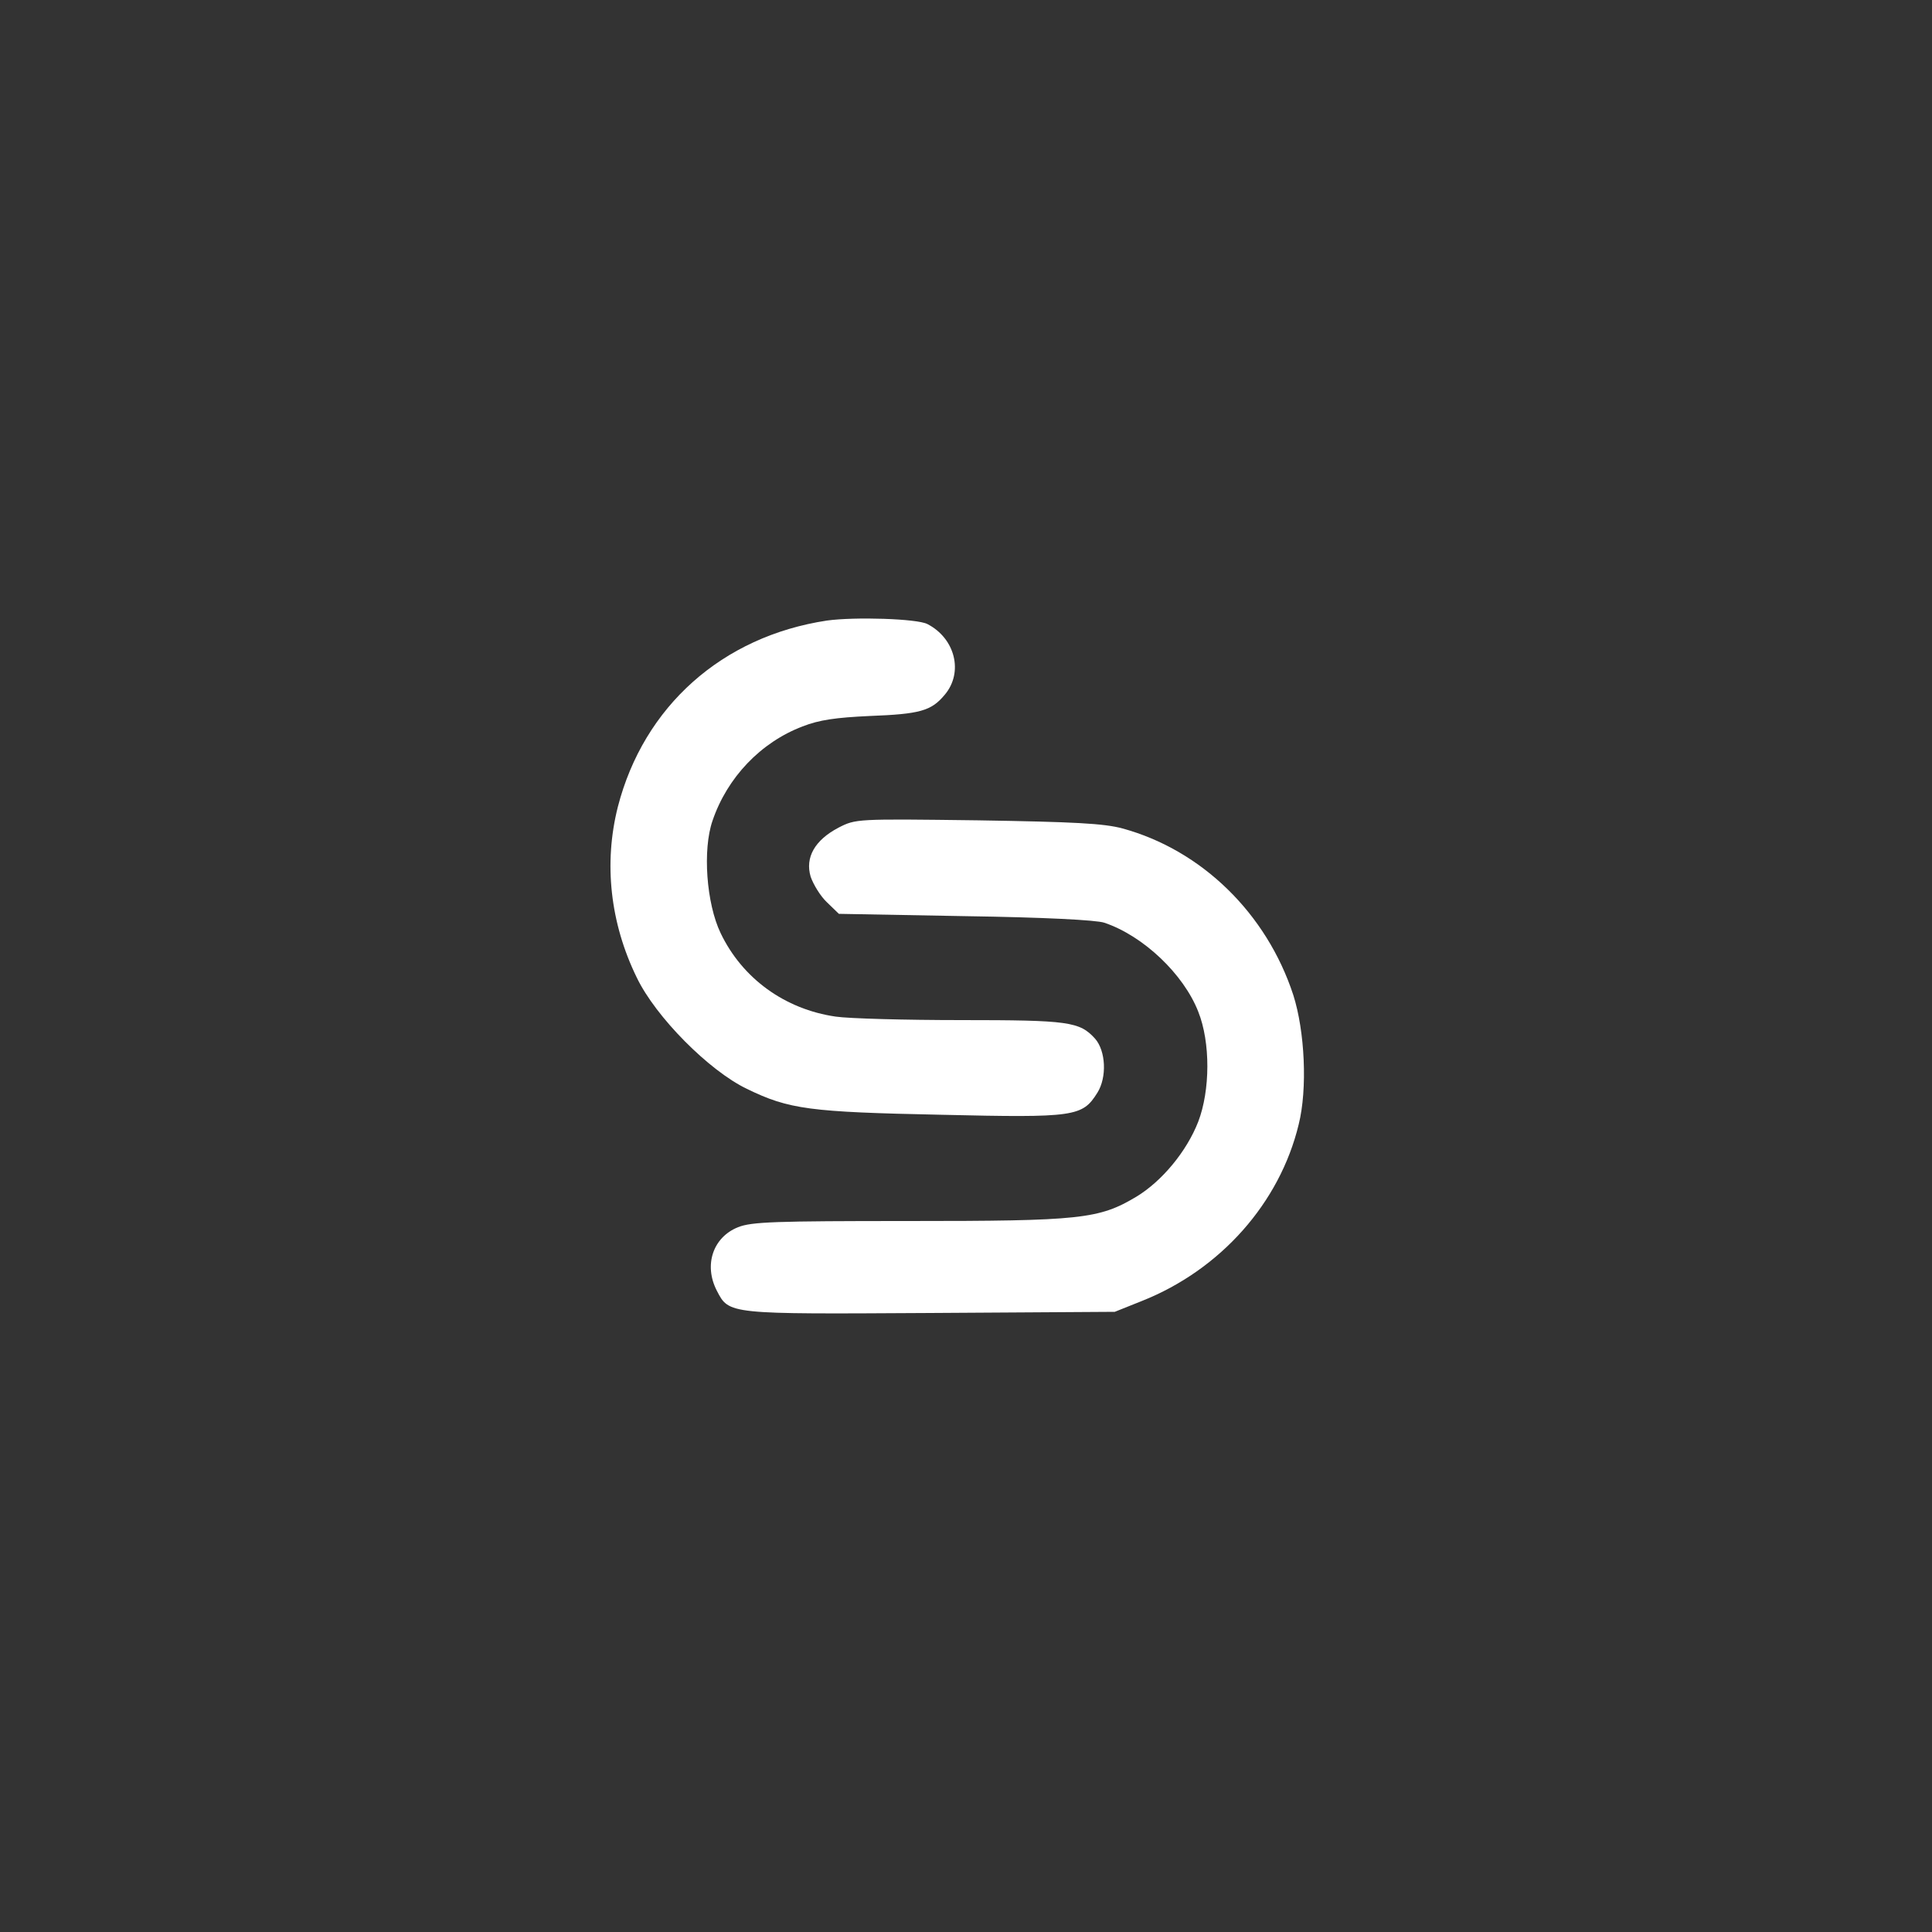 <?xml version="1.0" standalone="no"?>
<!DOCTYPE svg PUBLIC "-//W3C//DTD SVG 20010904//EN"
 "http://www.w3.org/TR/2001/REC-SVG-20010904/DTD/svg10.dtd">
<svg version="1.0" xmlns="http://www.w3.org/2000/svg"
 width="500pt" height="500pt" viewBox="0 0 500 500"
 preserveAspectRatio="xMidYMid meet">

<rect x="0" y="0" width="500" height="500" fill="#333333" stroke="none"/>

<g transform="translate(0,500) scale(0.1,-0.1)"
fill="#ffffff" stroke="none">
<path d="M2140 3394 c-271 -41 -474 -222 -541 -482 -37 -146 -20 -301 49 -442
49 -102 187 -241 285 -288 109 -53 162 -60 503 -67 347 -8 365 -5 404 57 25
40 22 108 -6 140 -40 44 -68 48 -346 48 -145 0 -291 4 -325 9 -132 19 -242 99
-298 216 -37 77 -47 216 -21 291 38 112 125 203 233 244 43 17 87 23 173 27
131 5 160 13 195 55 49 58 27 146 -45 183 -27 14 -188 19 -260 9z"/>
<path d="M2170 2858 c-61 -32 -87 -77 -72 -127 7 -20 25 -50 42 -66 l31 -30
327 -6 c204 -3 340 -10 360 -17 101 -34 205 -133 243 -230 32 -80 31 -204 0
-285 -30 -77 -94 -154 -160 -194 -97 -58 -144 -63 -590 -63 -346 0 -406 -2
-441 -16 -65 -26 -89 -98 -55 -164 32 -62 28 -61 553 -58 l477 3 70 28 c204
81 357 254 406 457 23 92 16 241 -14 335 -69 211 -237 375 -442 431 -48 13
-125 17 -375 21 -314 4 -315 4 -360 -19z"/>
</g>
</svg>
